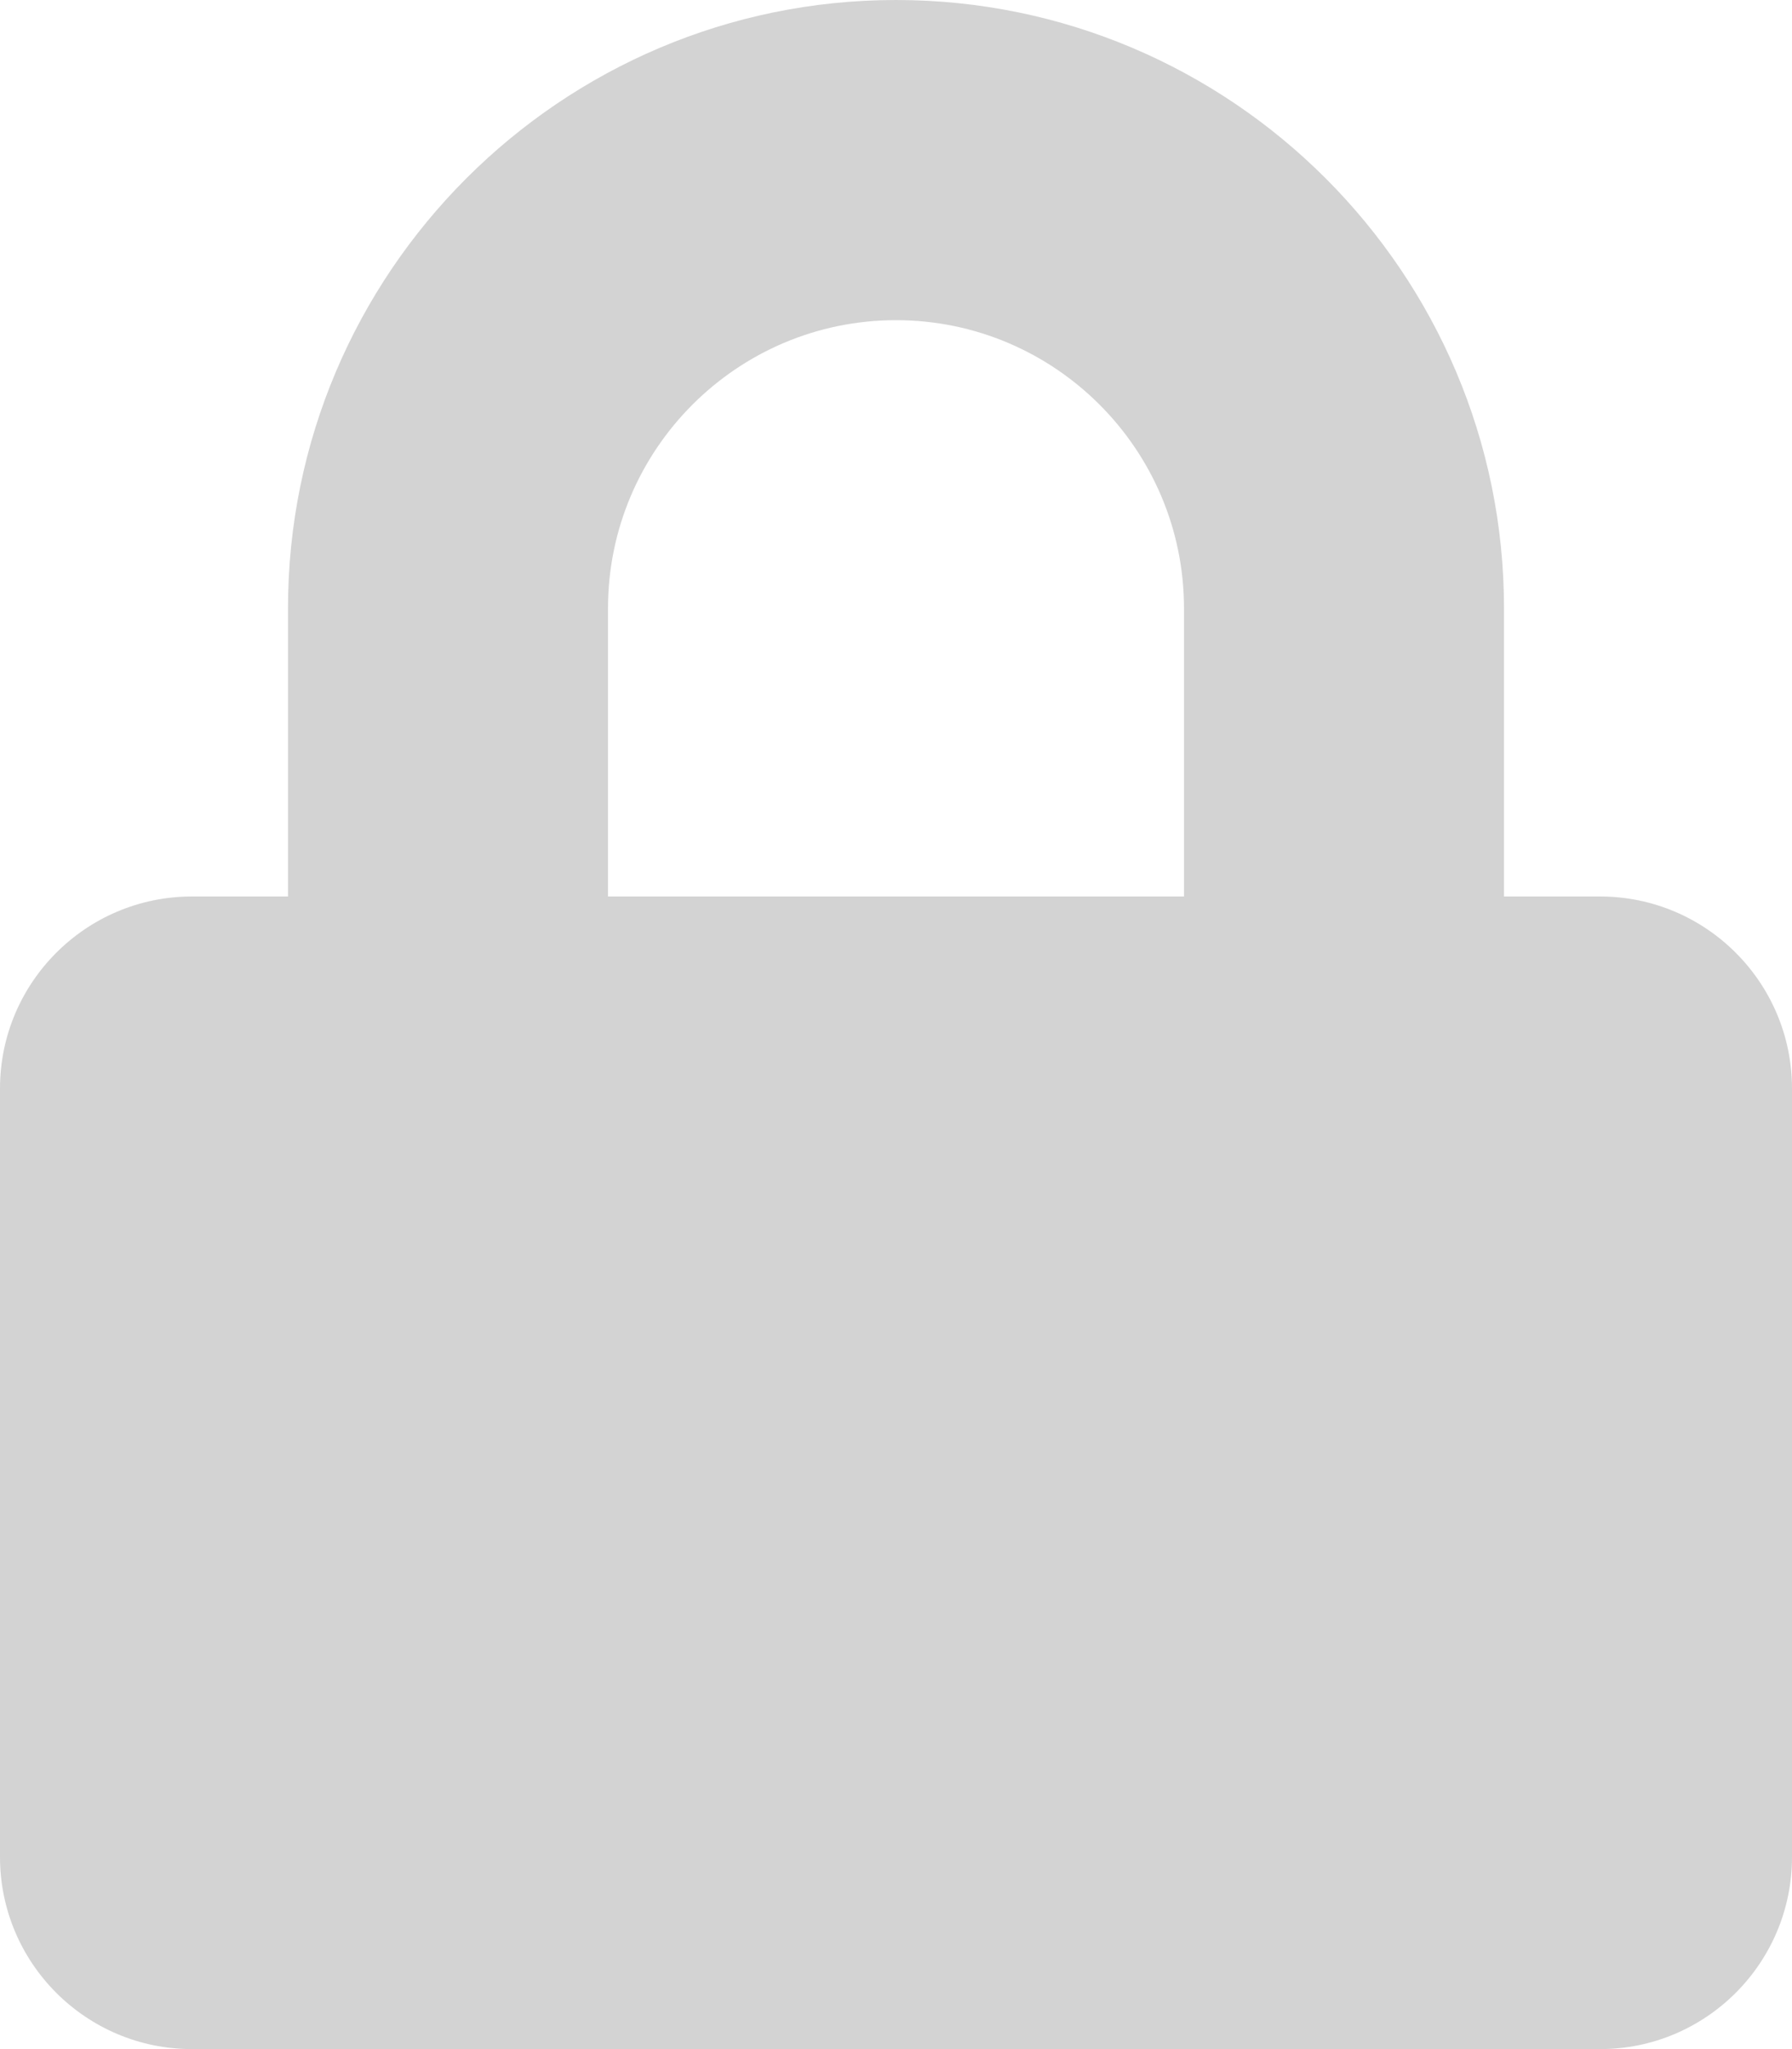 <svg width="35" height="40" viewBox="0 0 35 40" fill="none" xmlns="http://www.w3.org/2000/svg">
<g id="&#240;&#159;&#166;&#134; icon &#34;lock&#34;">
<path id="Vector" d="M31.25 17.5H29.375V11.875C29.375 5.328 24.047 0 17.5 0C10.953 0 5.625 5.328 5.625 11.875V17.5H3.75C1.68 17.5 0 19.18 0 21.25V36.25C0 38.32 1.68 40 3.75 40H31.25C33.32 40 35 38.32 35 36.25V21.25C35 19.18 33.32 17.5 31.25 17.5ZM23.125 17.5H11.875V11.875C11.875 8.773 14.398 6.25 17.5 6.25C20.602 6.25 23.125 8.773 23.125 11.875V17.5Z" fill="#D3D3D3"/>
</g>
</svg>
